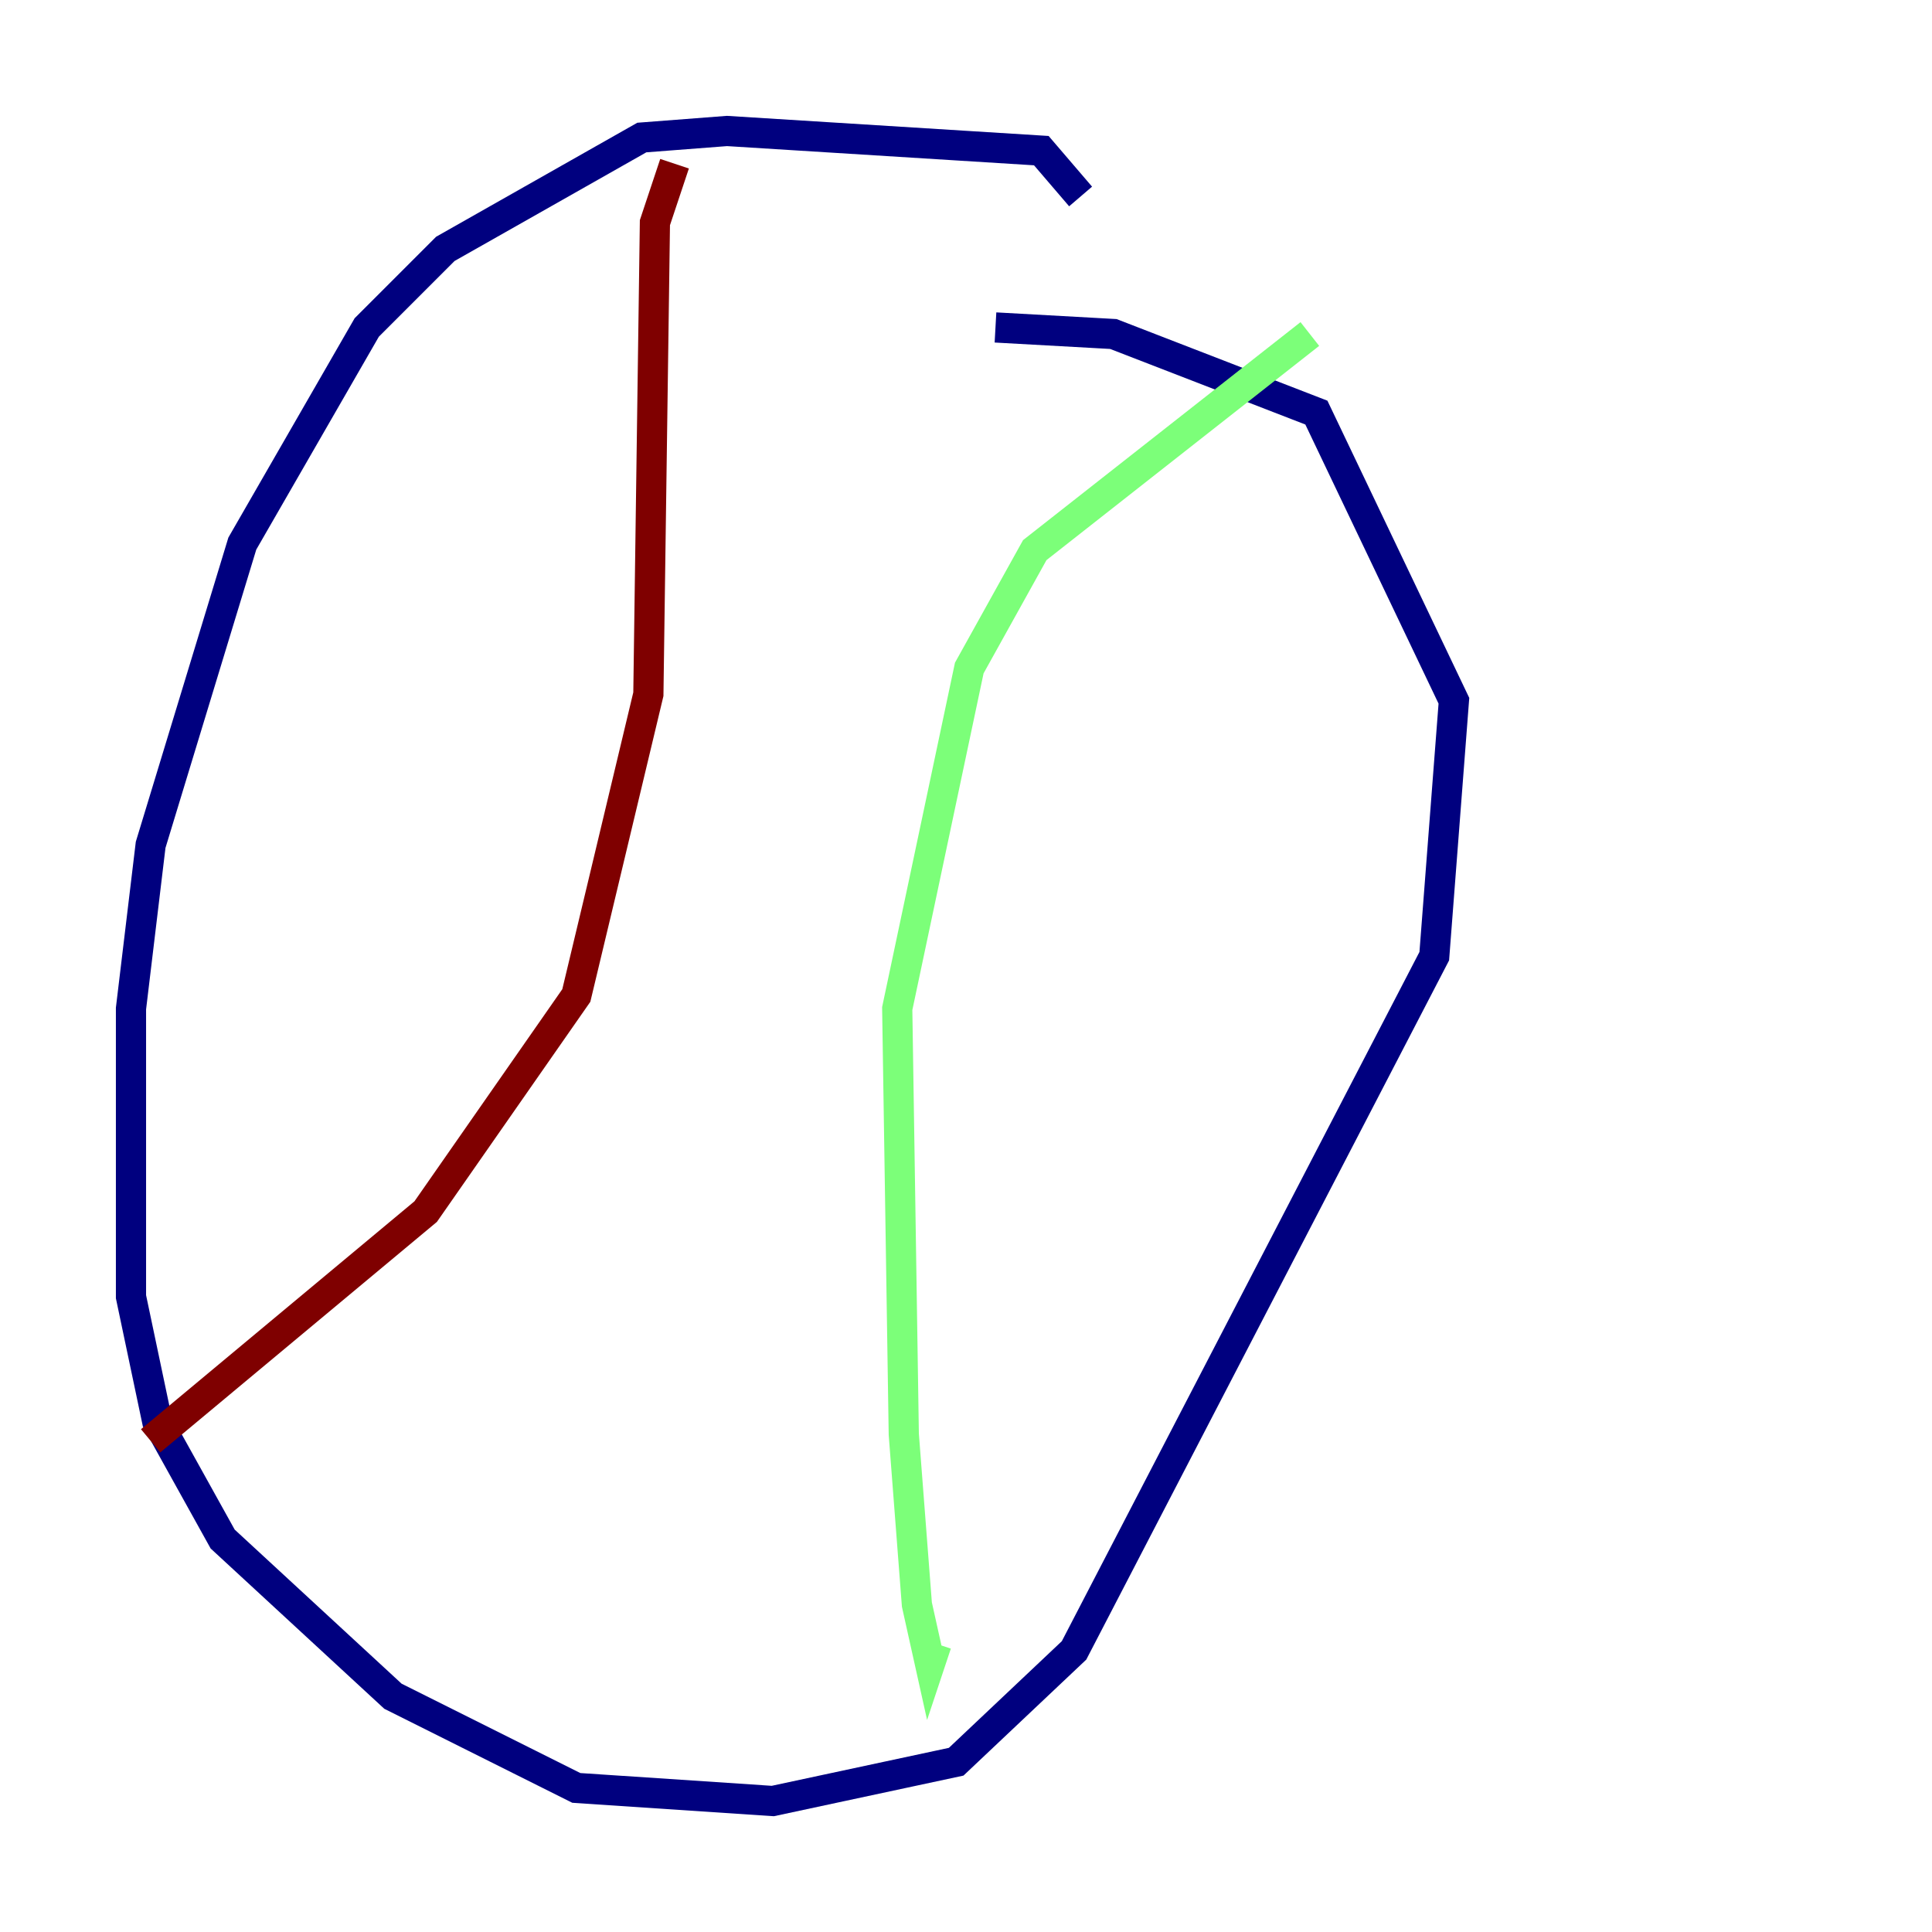 <?xml version="1.0" encoding="utf-8" ?>
<svg baseProfile="tiny" height="128" version="1.2" viewBox="0,0,128,128" width="128" xmlns="http://www.w3.org/2000/svg" xmlns:ev="http://www.w3.org/2001/xml-events" xmlns:xlink="http://www.w3.org/1999/xlink"><defs /><polyline fill="none" points="71.593,13.017 68.99,9.98 48.163,8.678 42.522,9.112 29.505,16.488 24.298,21.695 16.054,36.014 9.98,55.973 8.678,66.82 8.678,85.912 10.414,94.156 14.752,101.966 26.034,112.38 38.183,118.454 51.2,119.322 63.349,116.719 71.159,109.342 95.024,63.349 96.325,46.427 87.214,27.336 73.763,22.129 65.953,21.695" stroke="#00007f" stroke-width="2" /><polyline fill="none" points="86.78,22.129 68.556,36.447 64.217,44.258 59.444,66.82 59.878,95.024 60.746,106.305 61.614,110.21 62.047,108.909" stroke="#7cff79" stroke-width="2" /><polyline fill="none" points="44.691,10.848 43.39,14.752 42.956,45.993 38.183,65.953 28.203,80.271 9.98,95.458" stroke="#7f0000" stroke-width="2" /></svg>